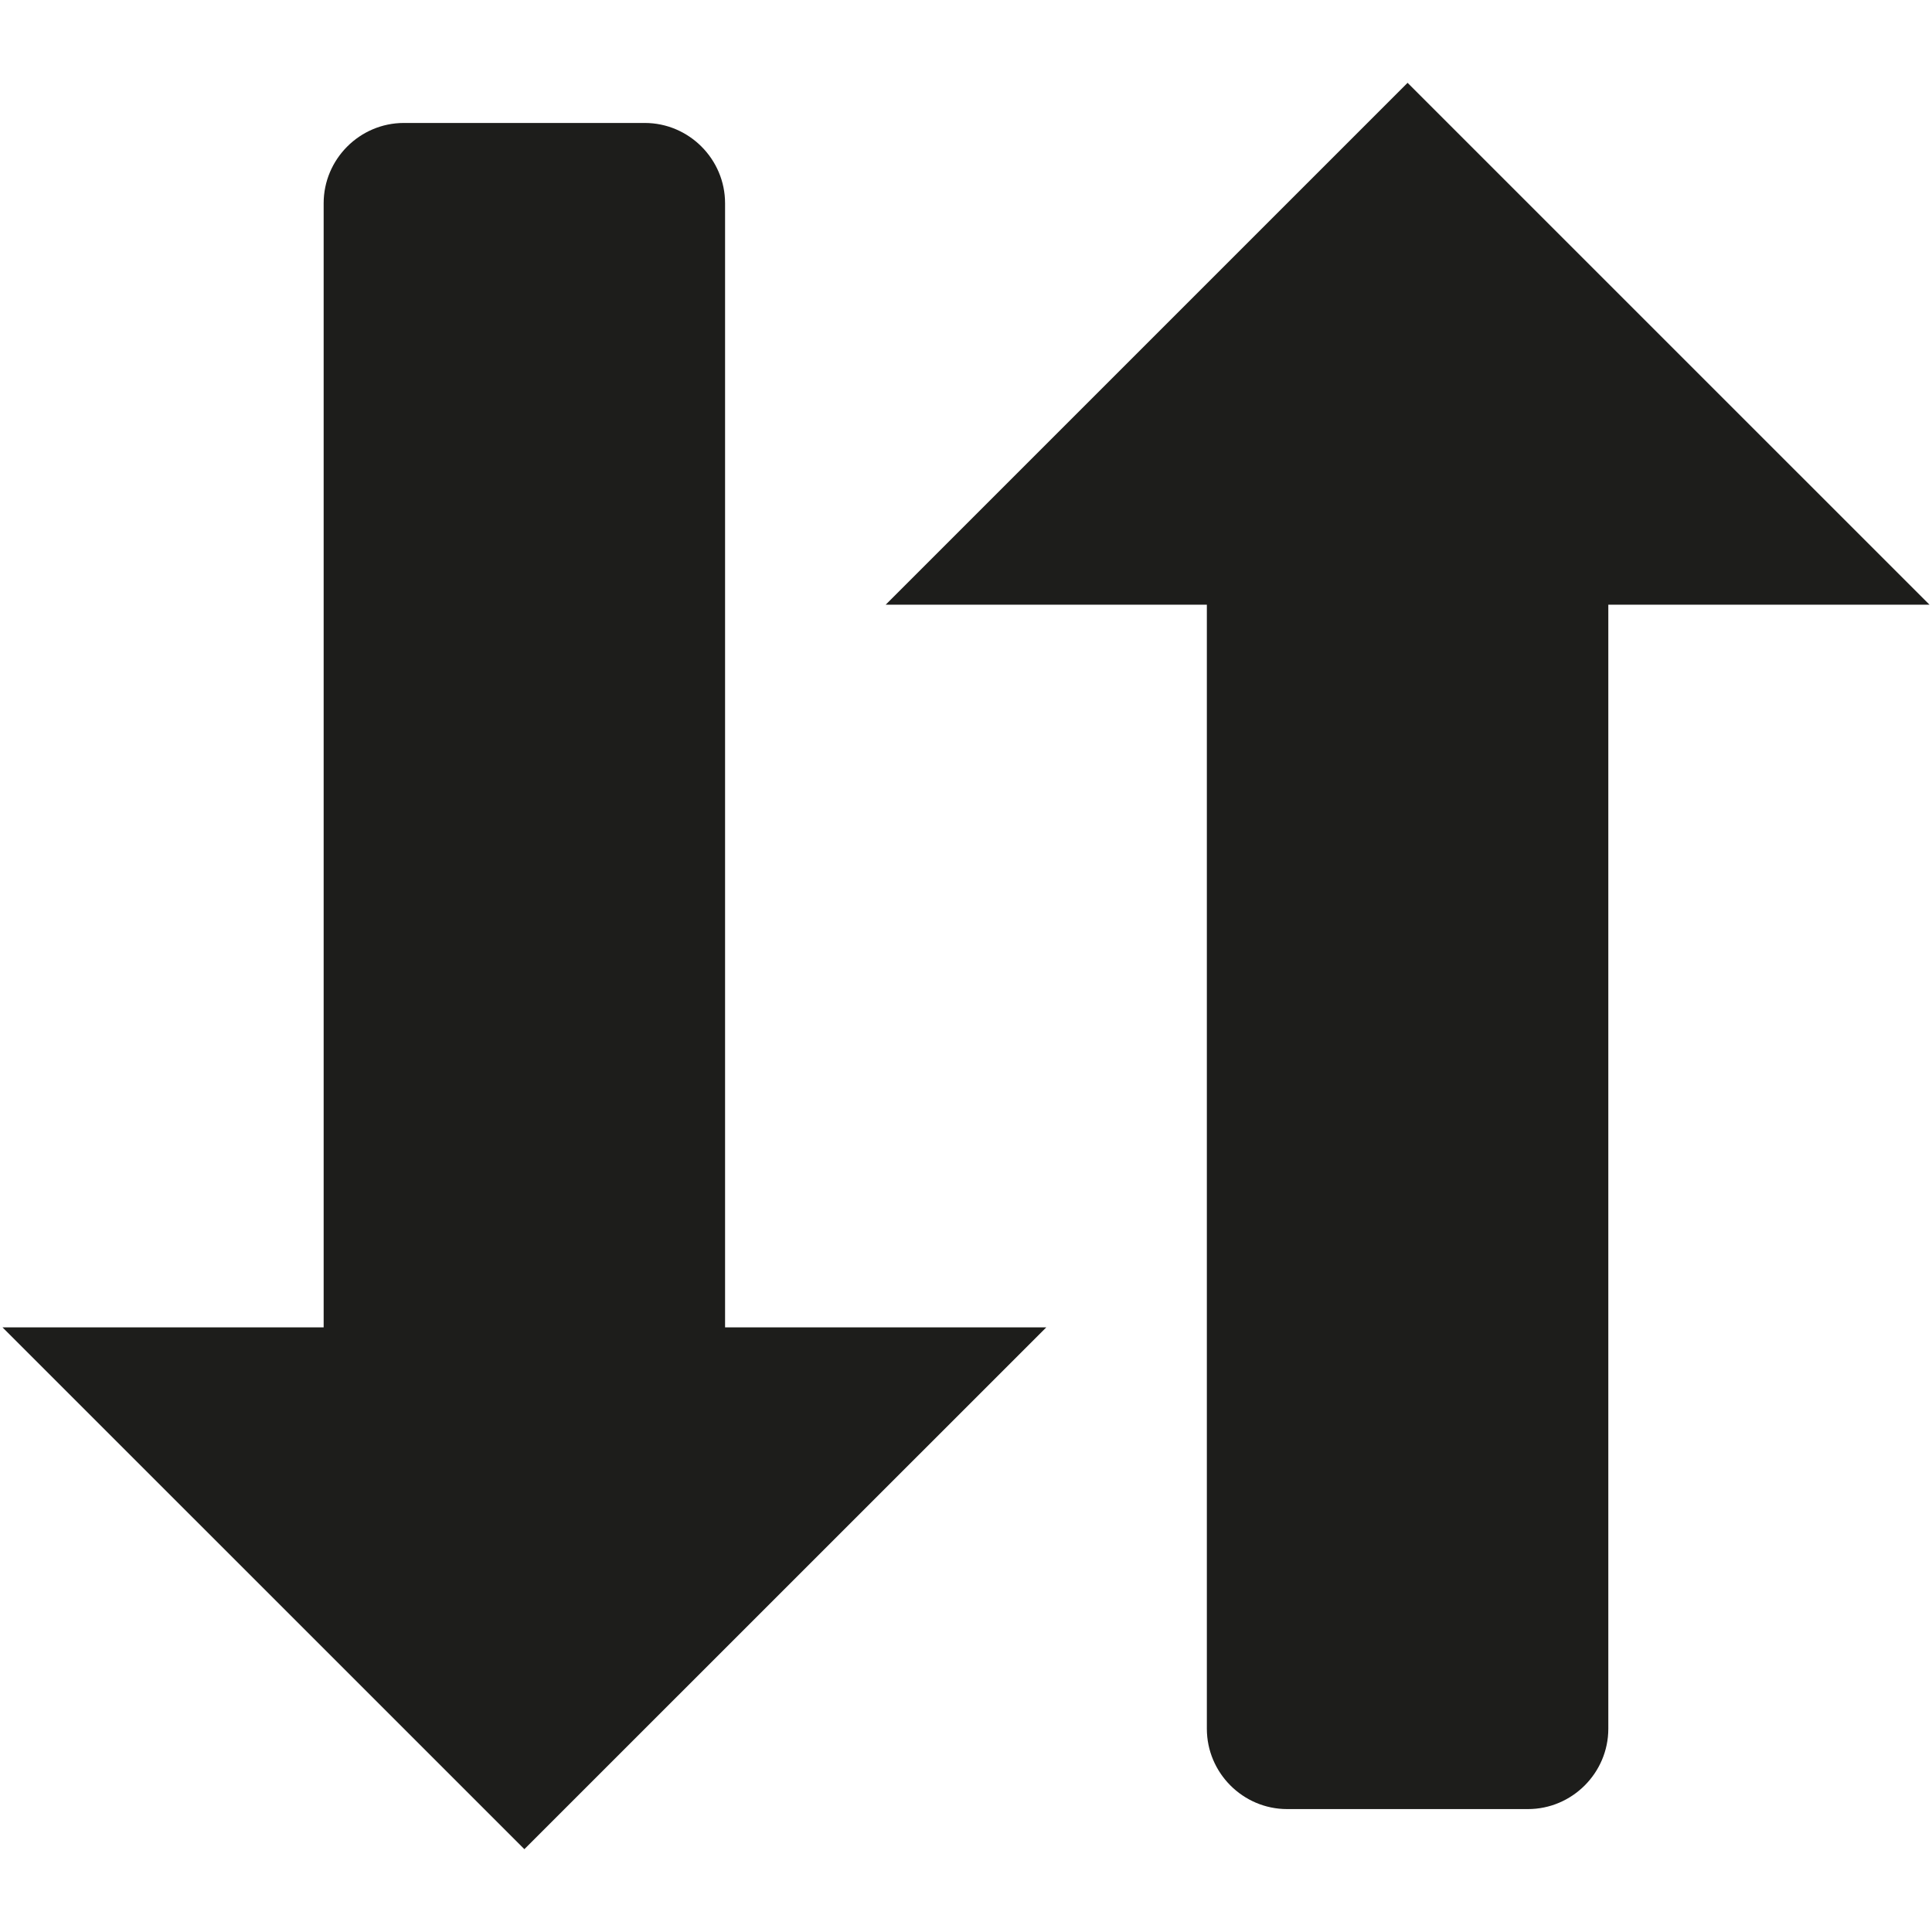 <?xml version="1.0" encoding="UTF-8"?>
<svg xmlns="http://www.w3.org/2000/svg" xmlns:xlink="http://www.w3.org/1999/xlink" width="410pt" height="410pt" viewBox="0 0 410 410" version="1.1">
<g id="surface1">
<path style=" stroke:none;fill-rule:nonzero;fill:rgb(11.373%,11.373%,10.588%);fill-opacity:1;" d="M 153.887 281.688 L 222.039 281.688 L 111.281 392.422 L 0.531 281.688 L 68.684 281.688 L 68.684 43.137 C 68.684 33.766 76.344 26.094 85.715 26.094 L 136.828 26.094 C 146.199 26.094 153.871 33.766 153.871 43.137 L 153.871 281.688 Z M 298.711 17.578 L 187.961 128.32 L 256.113 128.32 L 256.113 366.863 C 256.113 376.234 263.773 383.914 273.145 383.914 L 324.258 383.914 C 333.629 383.914 341.309 376.234 341.309 366.863 L 341.309 128.32 L 409.461 128.32 Z M 298.711 17.578 "/>
</g>
</svg>
